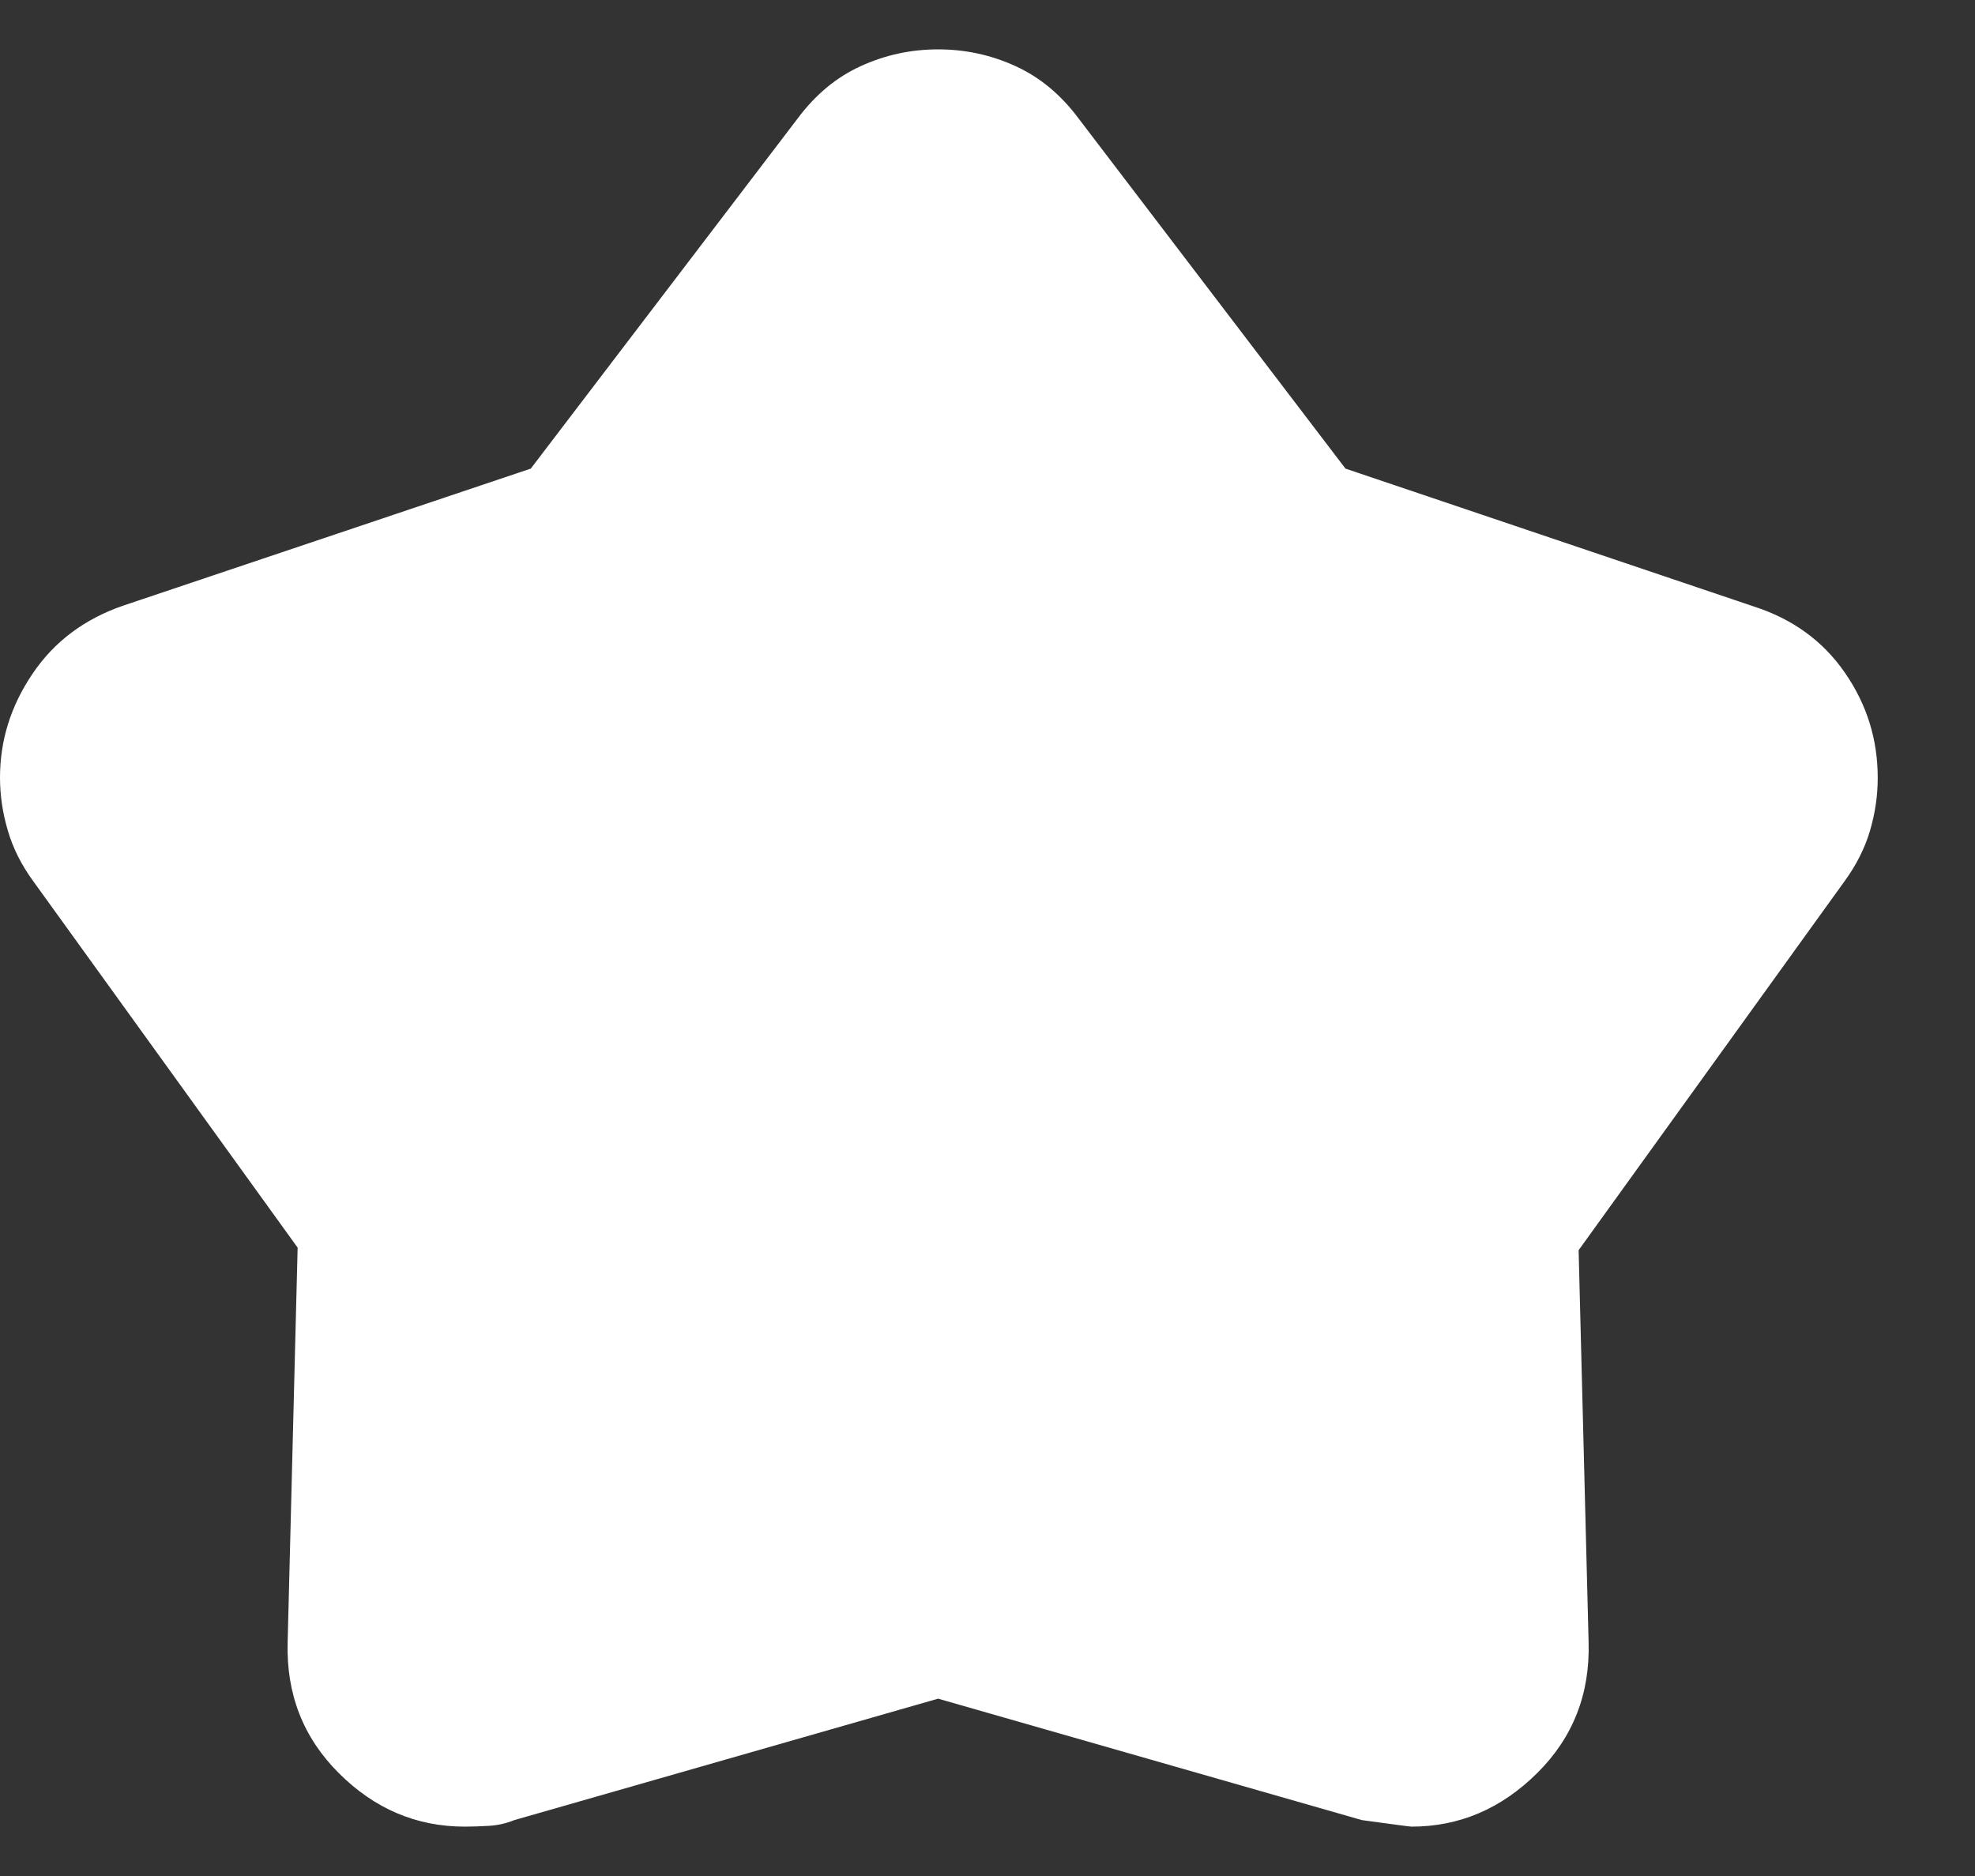 <svg width="20" height="19" viewBox="0 0 20 19" fill="none" xmlns="http://www.w3.org/2000/svg">
<rect x="0" y="0" width="20" height="19" fill="#333333" stroke="none"/>
<path d="M5.375 4.746L8.079 1.198C8.258 0.958 8.471 0.781 8.718 0.669C8.965 0.556 9.226 0.5 9.5 0.5C9.774 0.5 10.035 0.556 10.282 0.669C10.529 0.781 10.742 0.958 10.921 1.198L13.625 4.746L17.759 6.142C18.154 6.269 18.462 6.493 18.683 6.814C18.905 7.135 19.015 7.489 19.015 7.878C19.015 8.057 18.989 8.235 18.937 8.413C18.884 8.591 18.798 8.762 18.679 8.925L15.986 12.662L16.087 16.627C16.103 17.154 15.93 17.597 15.566 17.958C15.202 18.319 14.778 18.5 14.294 18.5C14.28 18.5 14.113 18.478 13.792 18.434L9.5 17.204L5.208 18.434C5.124 18.468 5.038 18.487 4.95 18.492C4.861 18.497 4.78 18.5 4.706 18.5C4.217 18.5 3.792 18.319 3.431 17.958C3.069 17.597 2.897 17.154 2.913 16.627L3.014 12.636L0.337 8.925C0.217 8.761 0.131 8.59 0.079 8.411C0.026 8.232 0 8.054 0 7.875C0 7.498 0.11 7.147 0.33 6.823C0.549 6.498 0.856 6.268 1.25 6.133L5.375 4.746Z" fill="white"/>
</svg>
